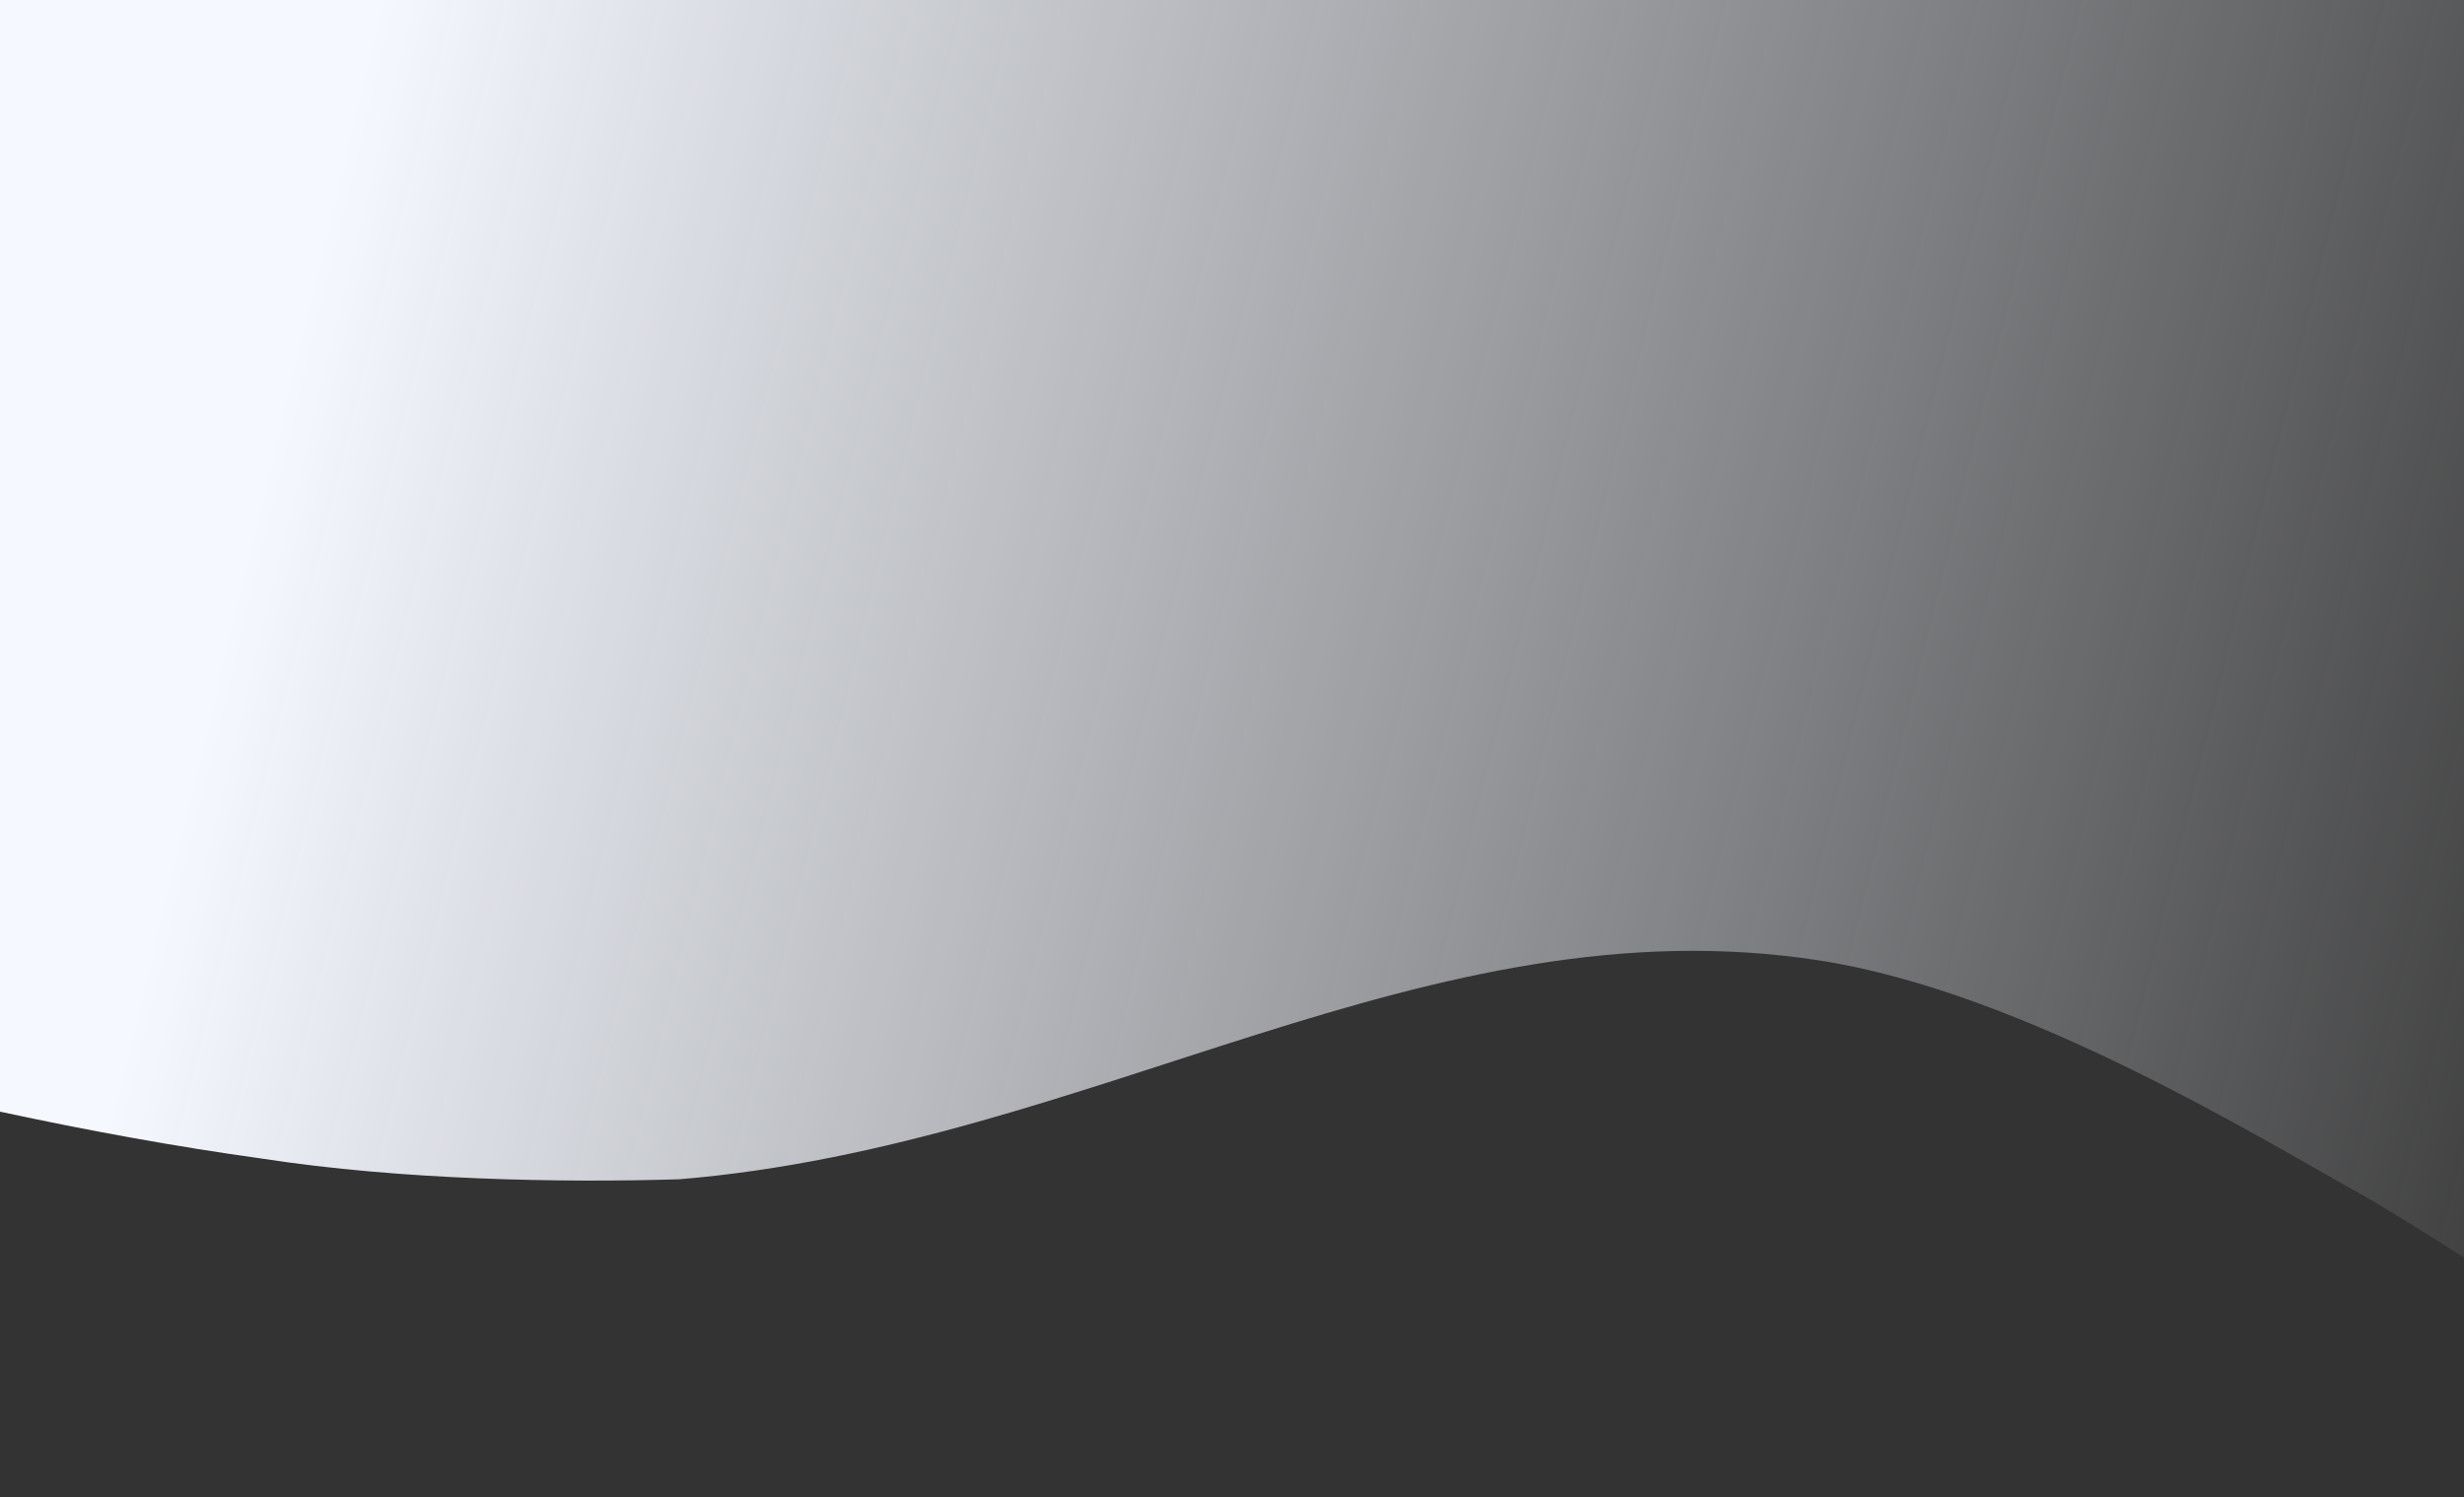 <svg width="1440" height="875" fill="none" xmlns="http://www.w3.org/2000/svg"><rect width="100%" height="100%" fill="#333333" stroke="none"/><path fill-rule="evenodd" clip-rule="evenodd" d="M1051.43-1268.87c-618.914-90.83-946.51 208.56-1169.613 371.885 0 0-112.042 402.843-339.559 335.708-261.105-57.14-234.202 373.281-545.338 338.048-116.22 45.722-56.28 517.652-159.04 565.448 457.403 70.506 911.165 279.014 1315.615 334.994 80.718 12.442 174.384 14.13 243.368 12.037 241.658-19.968 437.333-163.217 666.037-127.964 121.07 18.663 259.88 105.259 323.71 140.552 114.2 68.513 188.05 130.804 333.45 172.308 91.89-68.562-112.17-1343.964-81.53-1466.513-142.24-163.136-221.29-639.203-587.1-676.503z" fill="url(#paint0_linear)"/><defs><linearGradient id="paint0_linear" x1="58.499" y1="672.5" x2="1488.95" y2="1019.35" gradientUnits="userSpaceOnUse"><stop stop-color="#F5F8FF"/><stop offset="1" stop-color="#F5F8FF" stop-opacity="0"/></linearGradient></defs></svg>